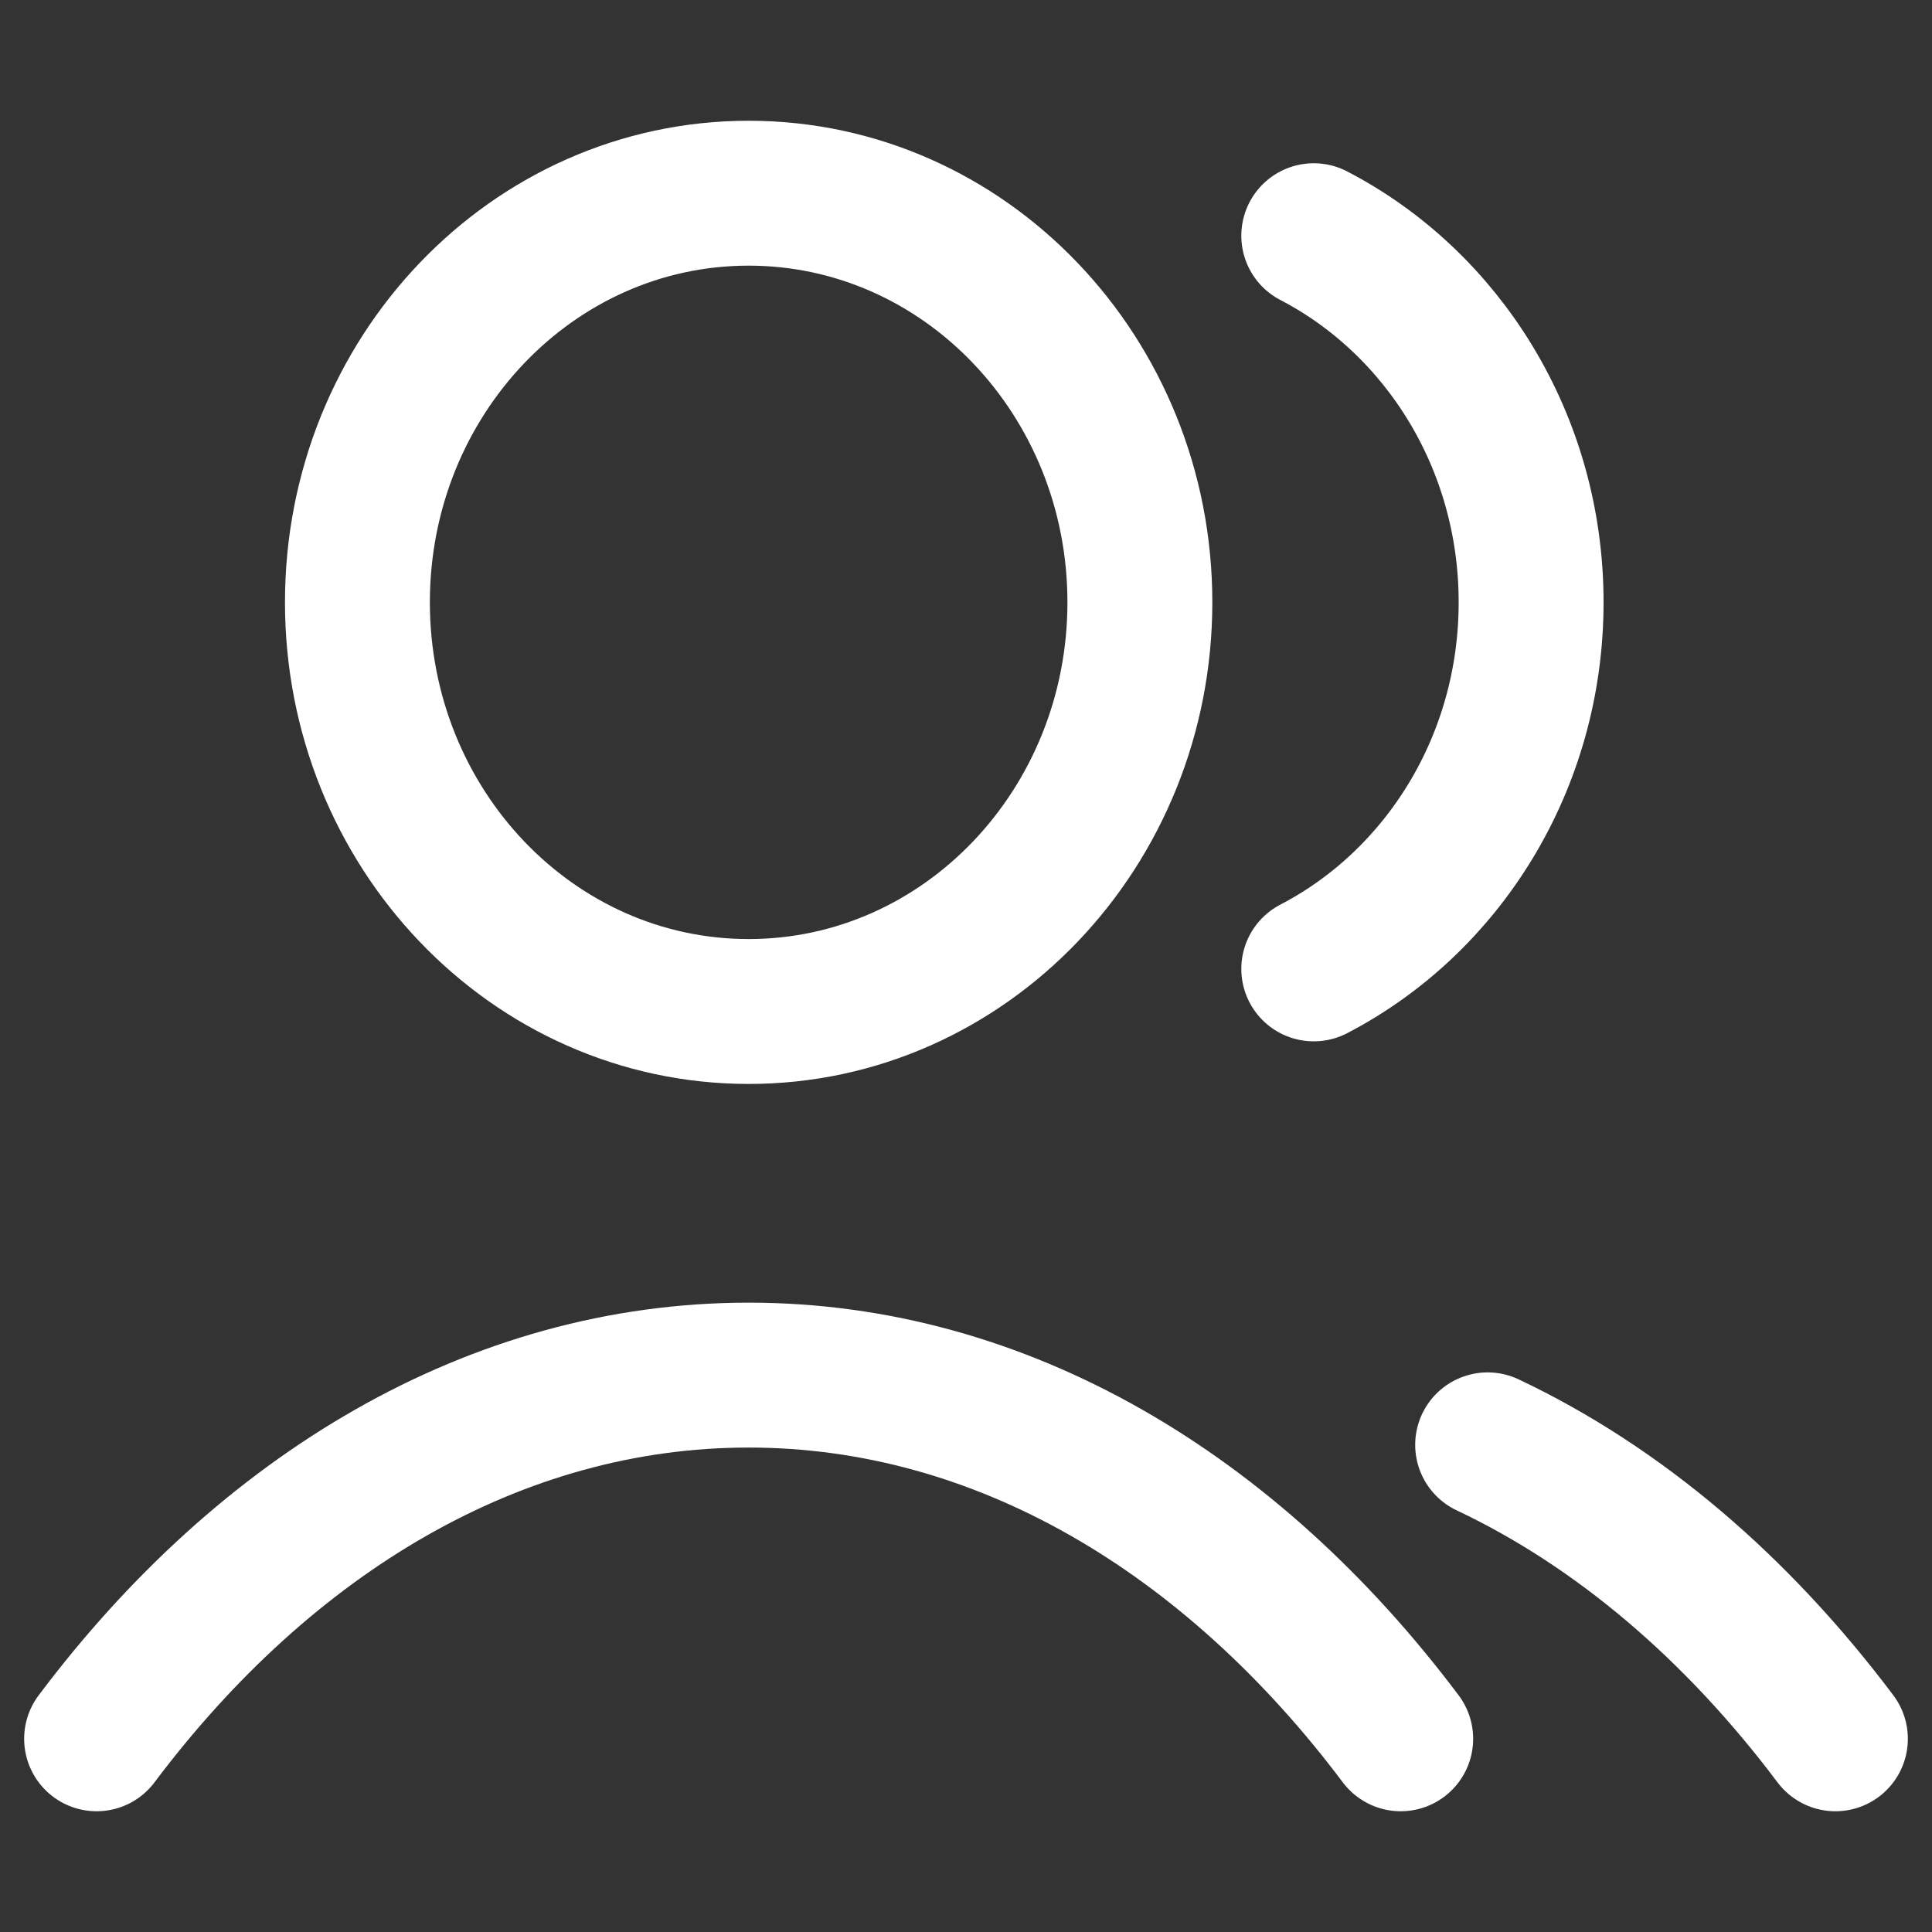 <svg width="20" height="20" viewBox="0 0 20 20" fill="none" xmlns="http://www.w3.org/2000/svg">
<rect x="0" y="0" width="20" height="20" fill="#333333" stroke="none"/>
<path d="M13.6 2.44C14.934 3.133 15.85 4.572 15.85 6.235C15.85 7.898 14.934 9.337 13.6 10.03M15.4 14.957C16.76 15.6 17.985 16.649 19 18M1 18C2.752 15.668 5.13 14.235 7.75 14.235C10.37 14.235 12.748 15.668 14.5 18M11.8 6.235C11.8 8.574 9.987 10.471 7.75 10.471C5.513 10.471 3.7 8.574 3.7 6.235C3.7 3.896 5.513 2 7.75 2C9.987 2 11.8 3.896 11.8 6.235Z" stroke="white" stroke-width="1.5" stroke-linecap="round" stroke-linejoin="round"/>
</svg>
